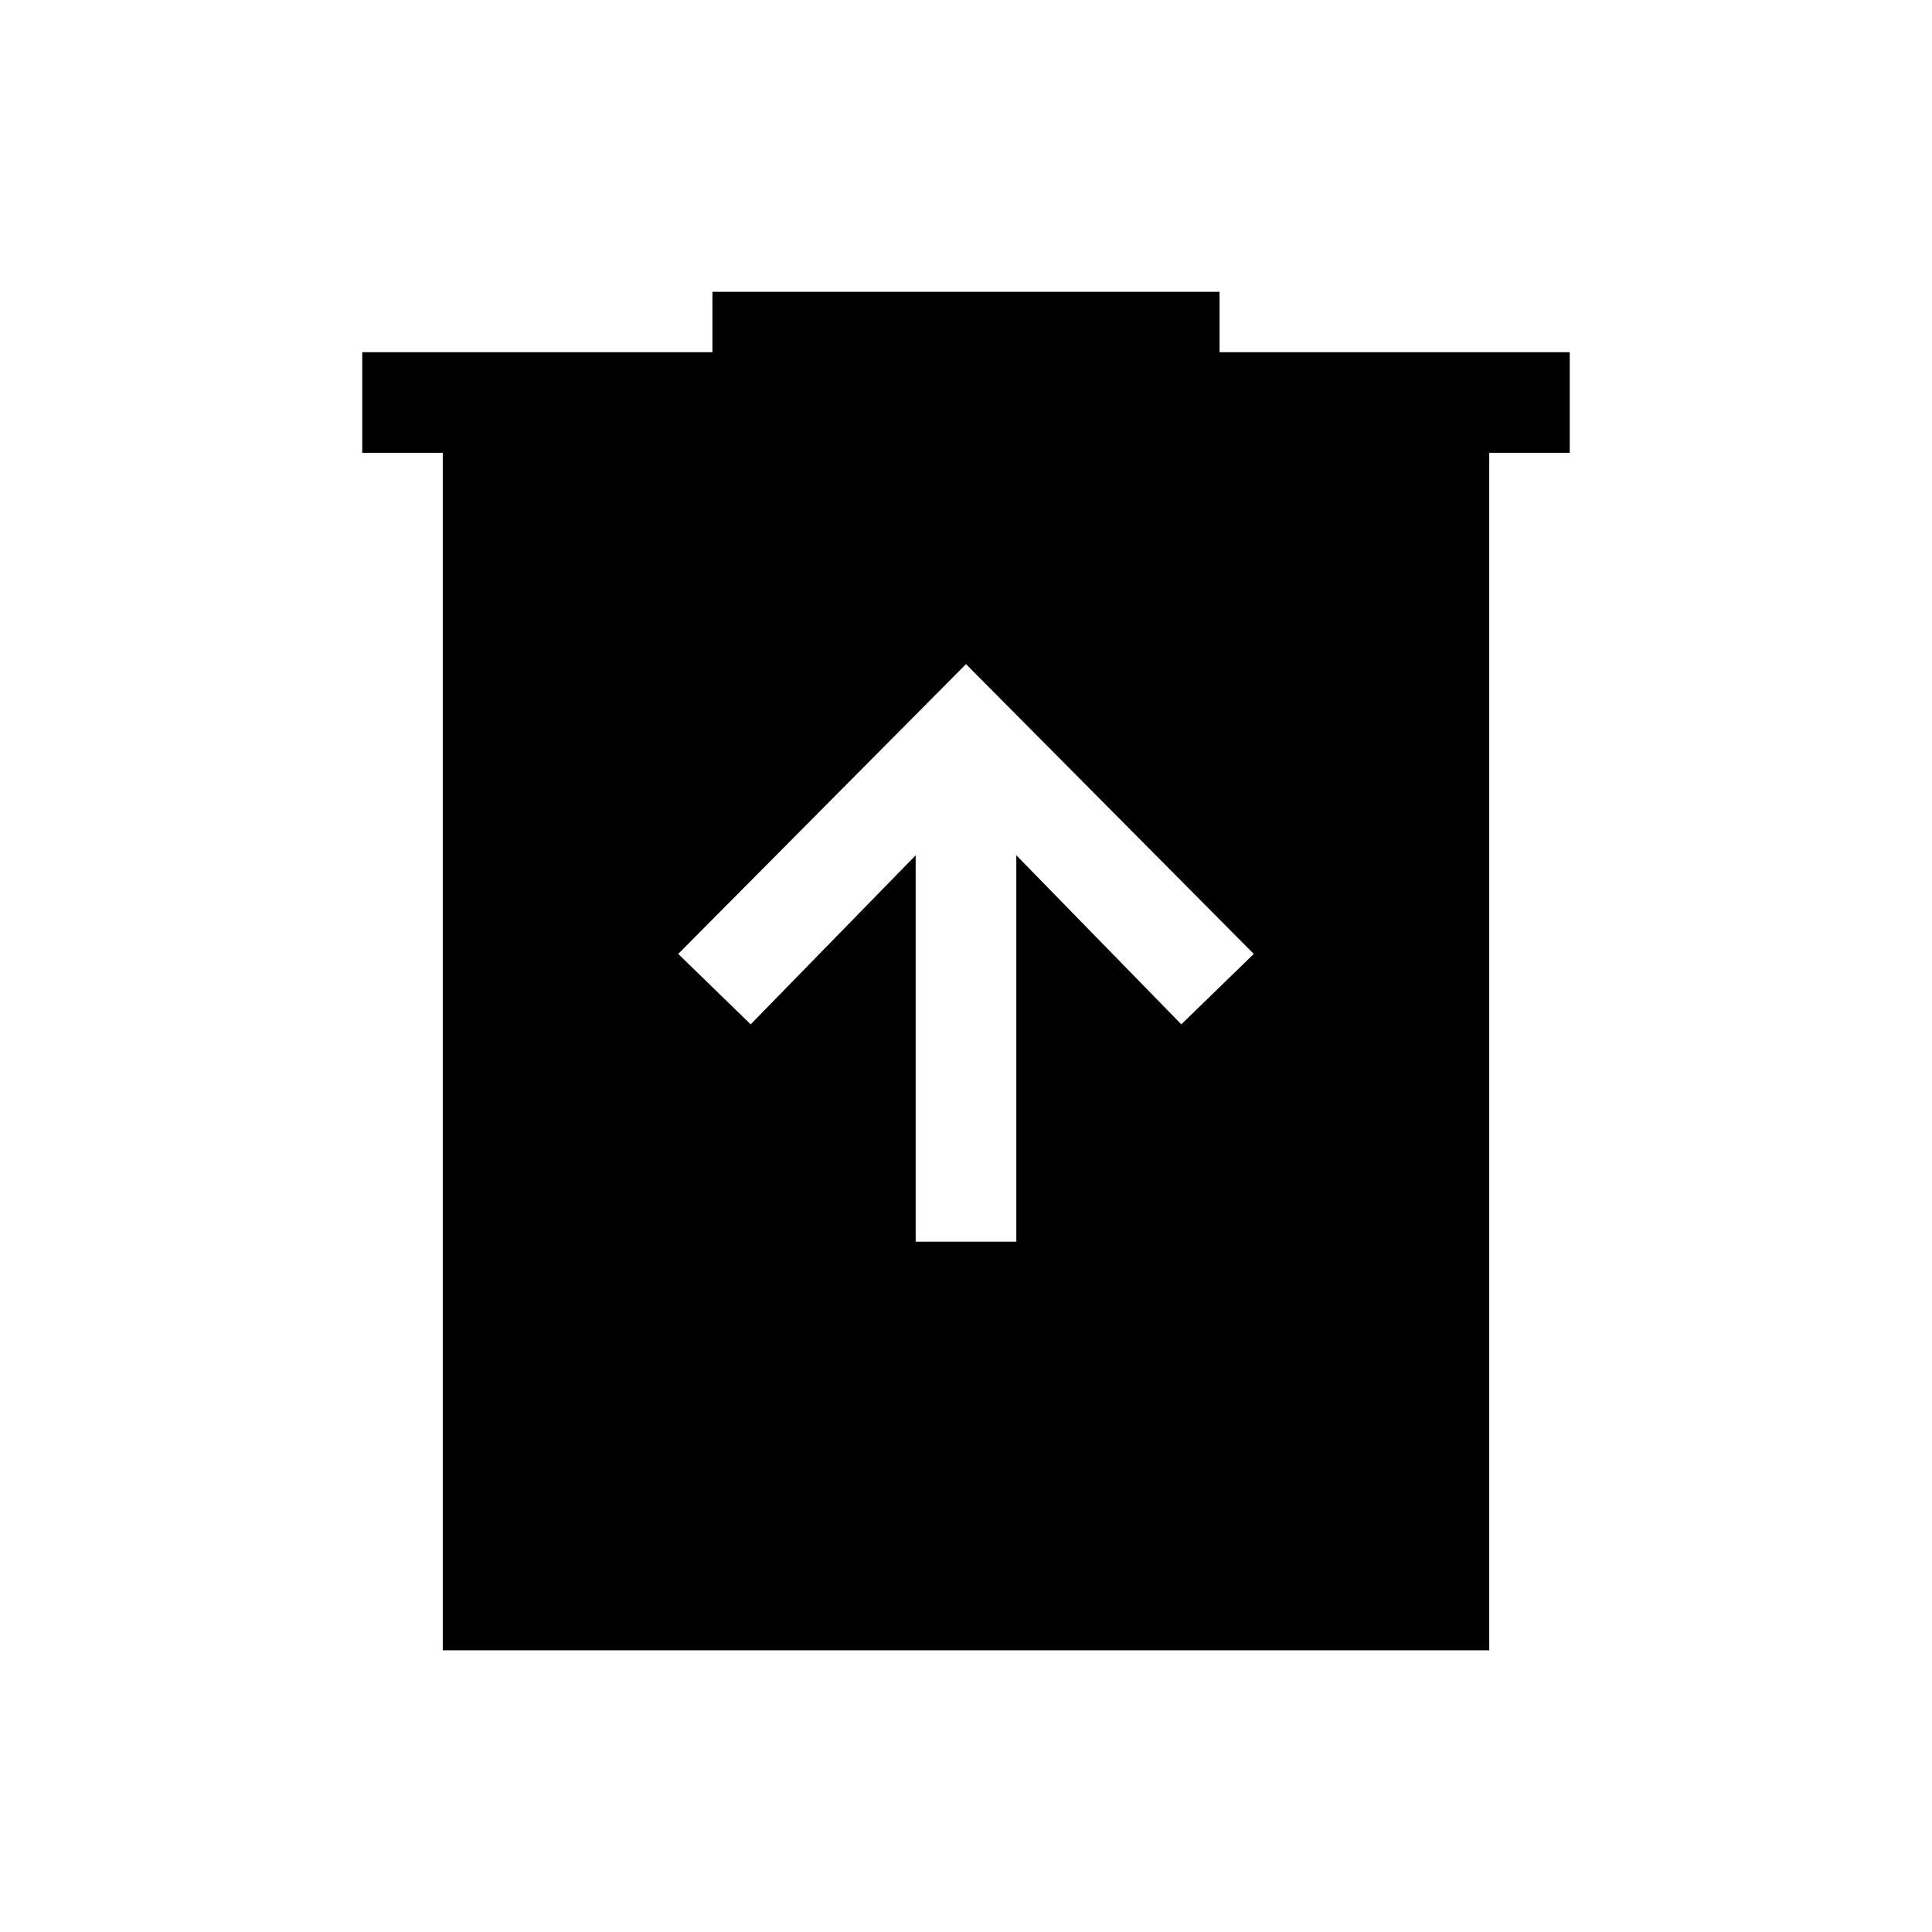 <svg xmlns="http://www.w3.org/2000/svg" height="40" width="40"><path d="M18.958 25.708h2.084v-8l3.416 3.5 1.5-1.458-5.958-6-5.958 6 1.5 1.458 3.416-3.5Zm-9.791 8.459V9.375H7.5V7.292h7.25v-1.25h10.5v1.25h7.25v2.083h-1.667v24.792Z"/></svg>